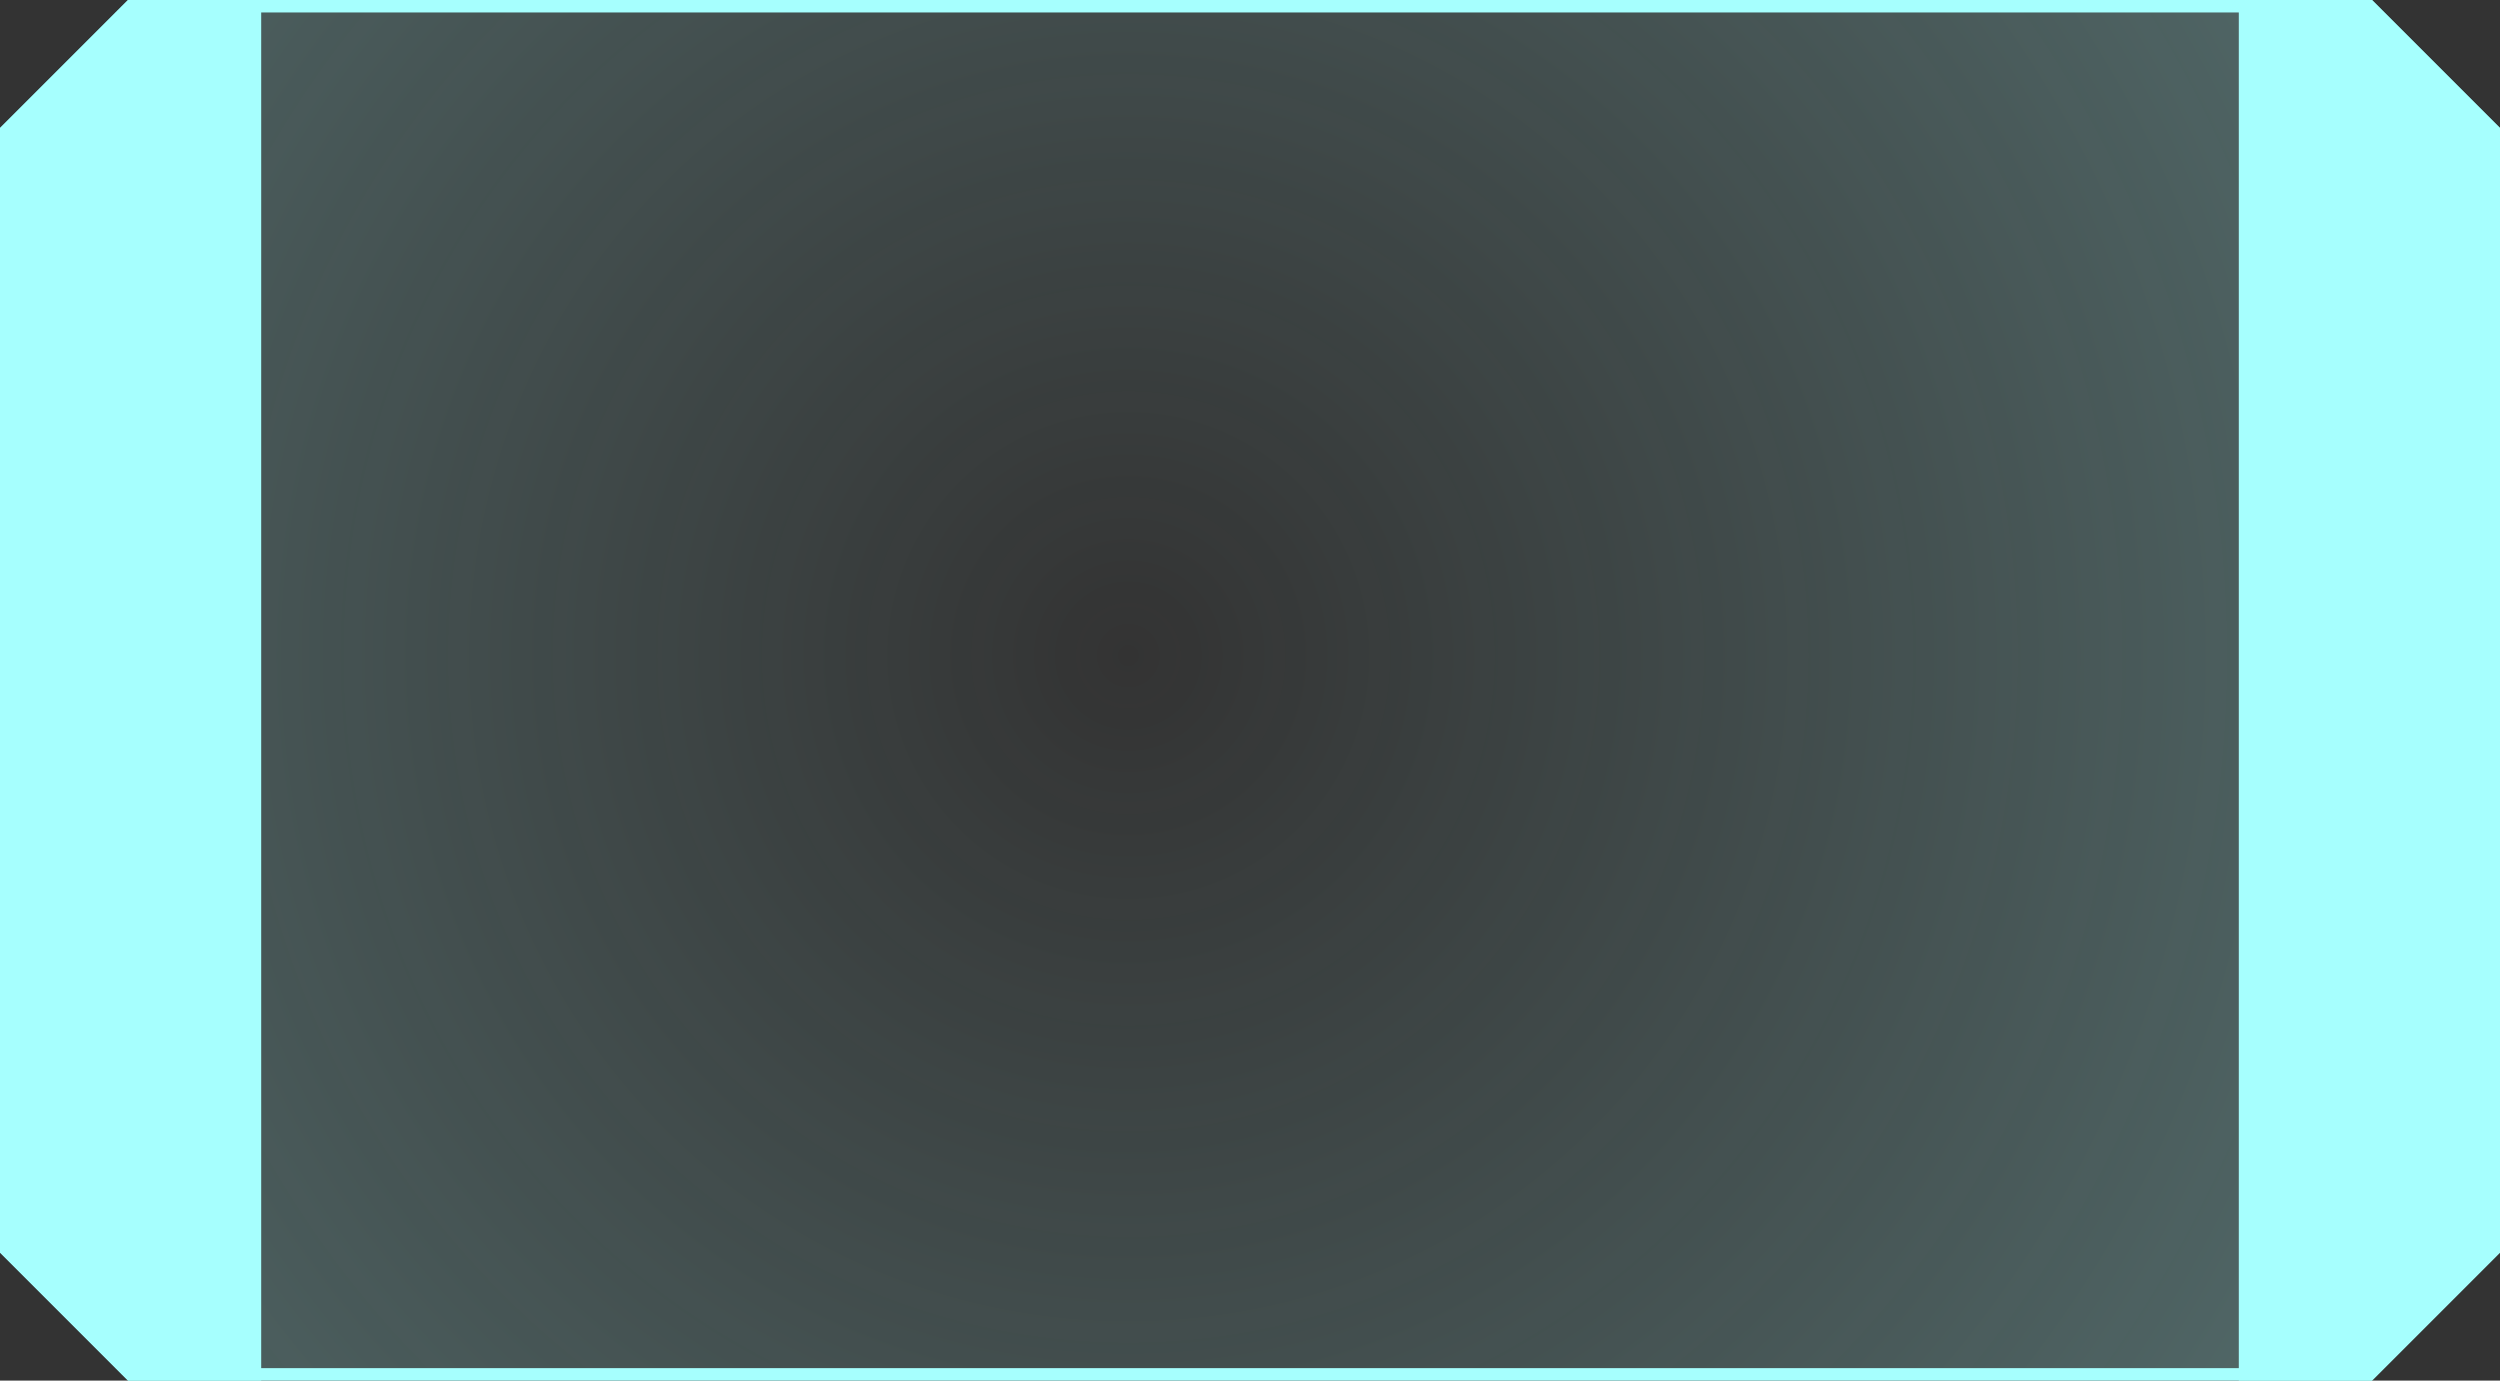 <svg xmlns="http://www.w3.org/2000/svg" xmlns:xlink="http://www.w3.org/1999/xlink" viewBox="0 0 201 111"><rect x="0" y="0" width="201" height="111" fill="#333333" stroke="none"/><defs><radialGradient id="ac3d1cf0-29a5-441f-b0e2-ef3060c02553" cx="110.28" cy="-838.5" r="300.32" gradientTransform="translate(201 -794.17) rotate(180) scale(1 1.01)" gradientUnits="userSpaceOnUse"><stop offset="0" stop-color="#a6fffe" stop-opacity="0"/><stop offset="1" stop-color="#a6fffe" stop-opacity="0.7"/></radialGradient></defs><g id="a02c36cb-fe44-47cc-901b-b7151cf18525" data-name="Layer 2"><g id="b38b3af4-894f-4d9c-a6be-962921860994" data-name="buttons active"><g id="a042ff69-793e-46a6-a435-46413d56baac" data-name="small button double sided"><path id="b5df2fe7-daf9-4041-aac8-c3d9cffb63ab" data-name="button frame" d="M10.5.5h180l10,10v90l-10,10H10.5l-10-10v-90Z" style="stroke:#a6fffe;stroke-miterlimit:10;fill:url(#ac3d1cf0-29a5-441f-b0e2-ef3060c02553)"/><path id="bfa6eeb1-e4fa-41a9-b6a6-3731c67f4121" data-name="button side" d="M180.5.5h10l10,10v90l-10,10h-10Z" style="fill:#a6fffe;stroke:#a6fffe;stroke-miterlimit:10"/><path id="e7c4bb70-12d3-4979-b91f-e6af974512f3" data-name="button side" d="M20.5,110.5h-10l-10-10v-90l10-10h10Z" style="fill:#a6fffe;stroke:#a6fffe;stroke-miterlimit:10"/></g></g></g></svg>